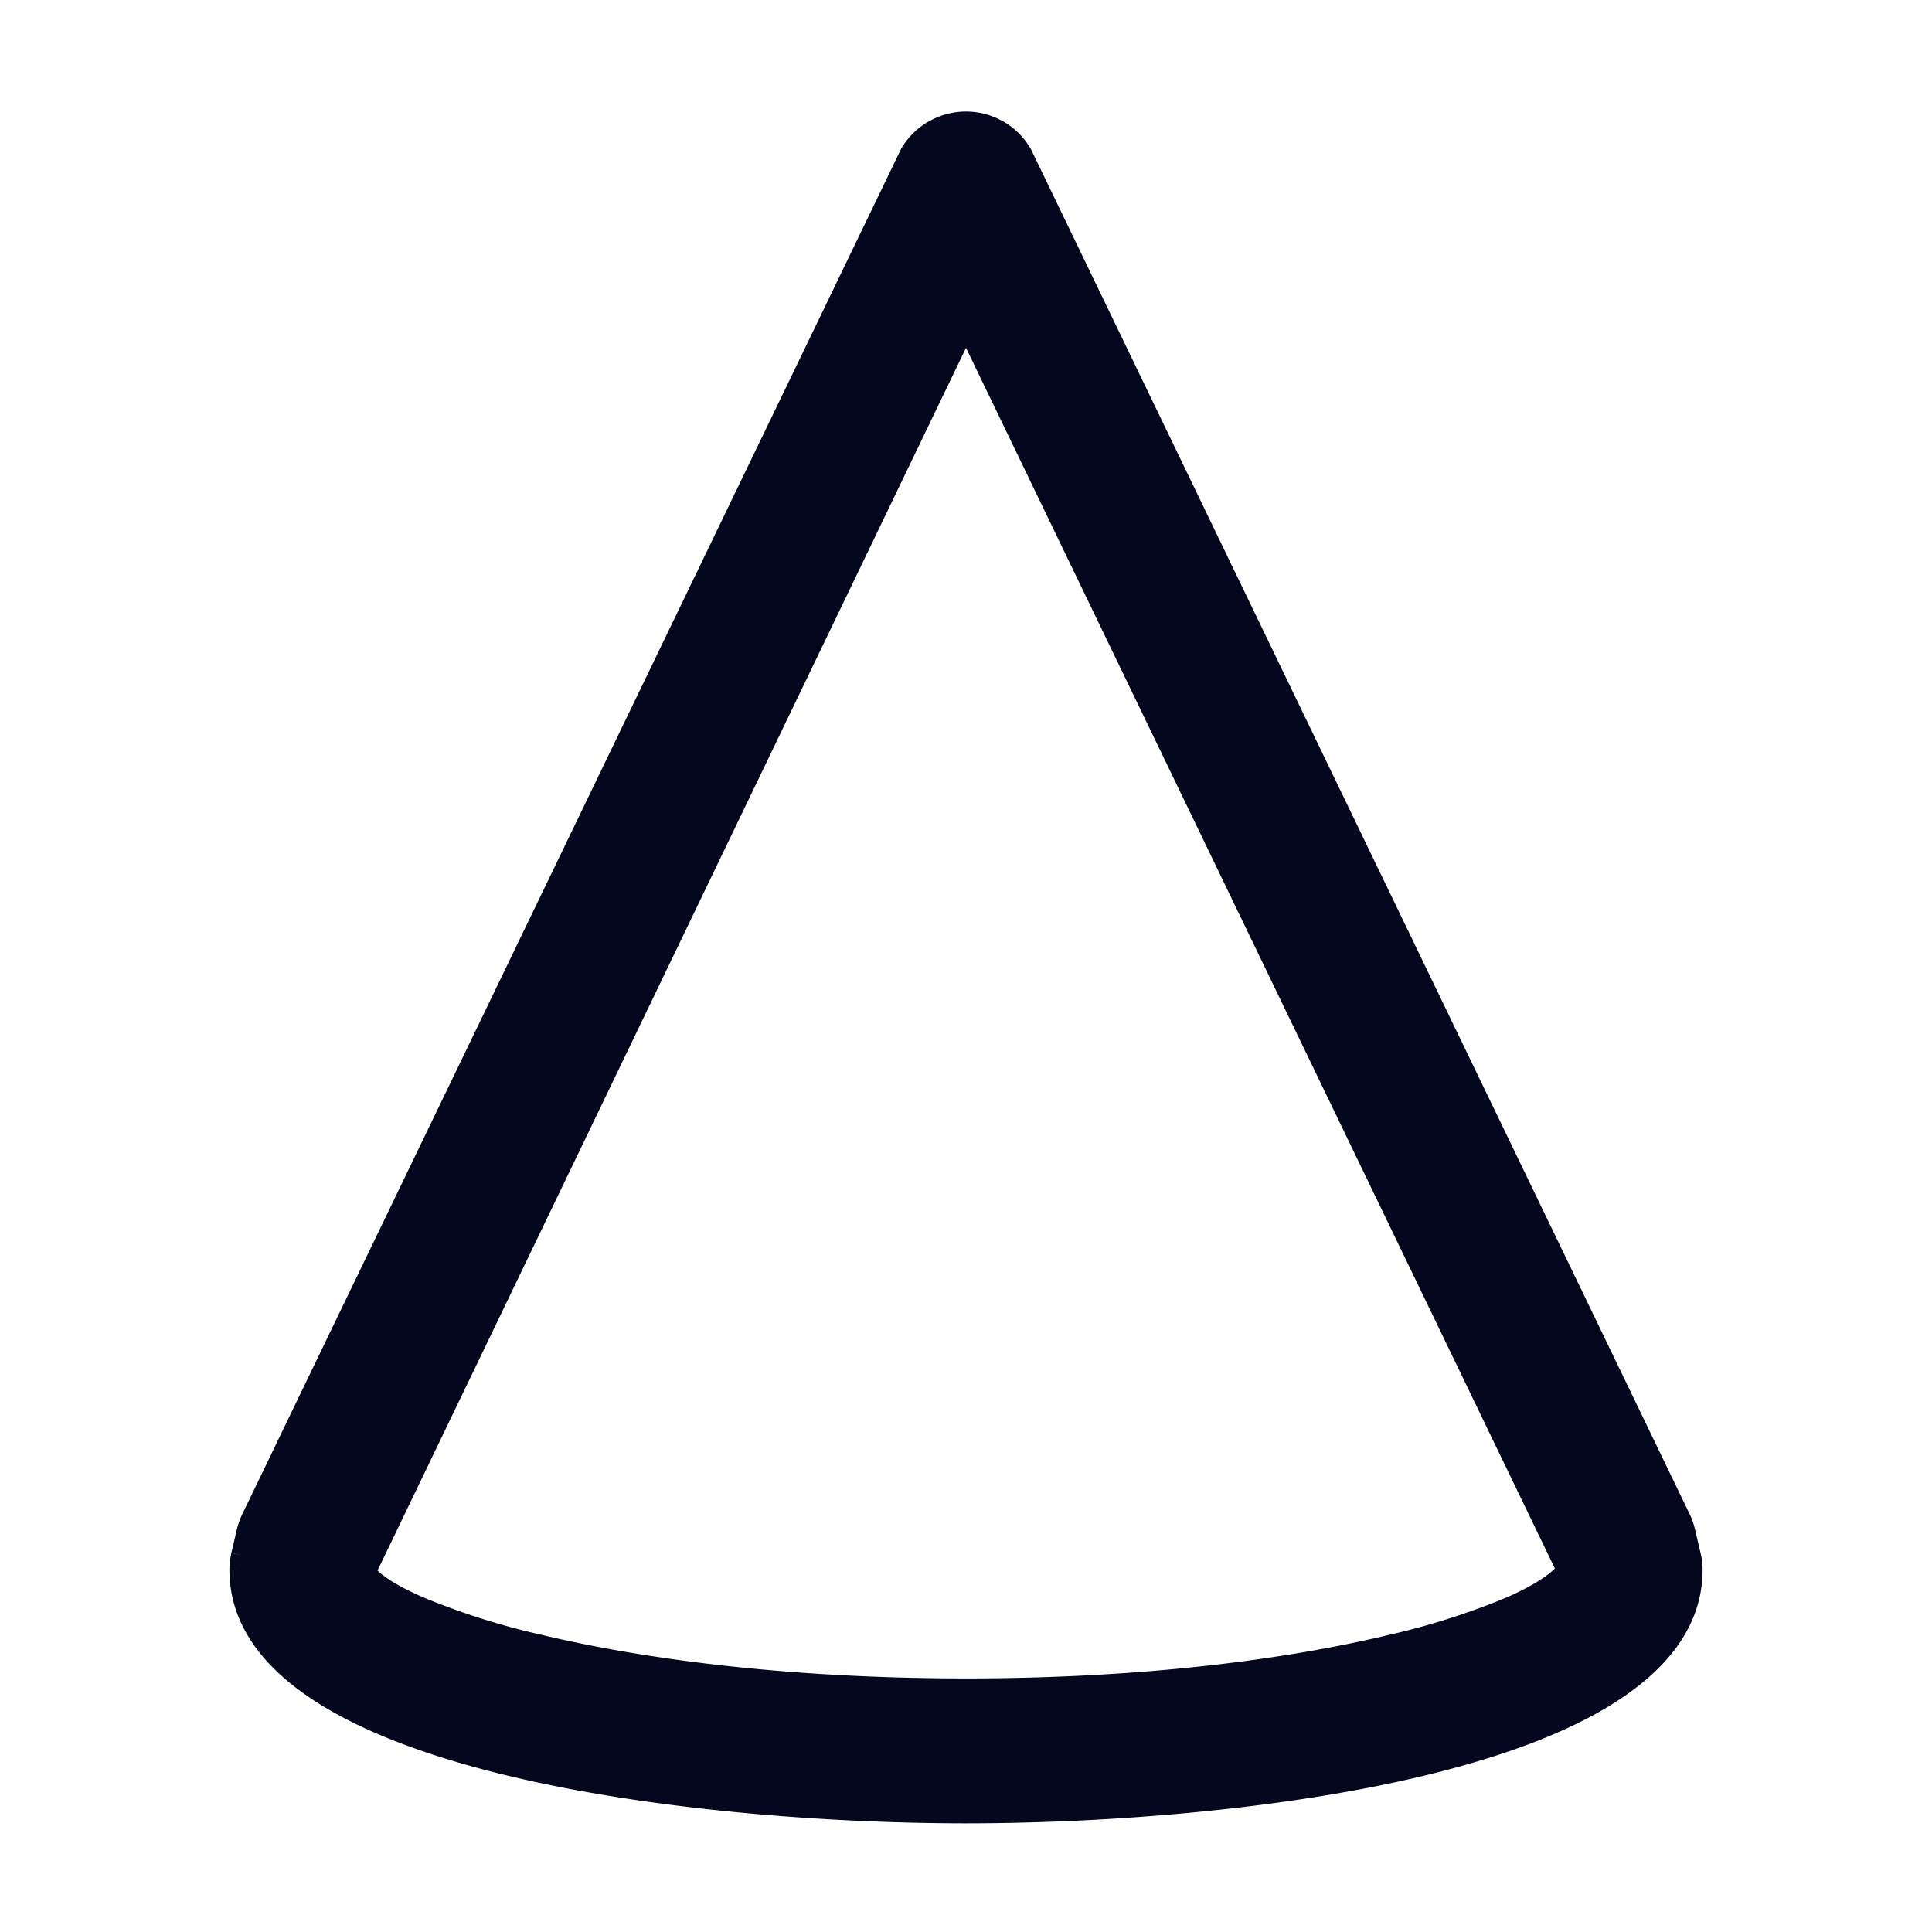 <svg xmlns="http://www.w3.org/2000/svg" width="24" height="24" fill="none"><path fill="#04071E" d="M12 22.5c-3.344 0-9-.631-9-3q0-.09.02-.175l.071-.3a1 1 0 0 1 .054-.15l8.18-16.95a.78.78 0 0 1 1.35 0l8.18 16.95a1 1 0 0 1 .053.15l.07.3A.7.7 0 0 1 21 19.5c0 2.369-5.657 3-9 3m-7.485-2.971C4.81 20.04 7.552 21 12 21c4.41 0 7.144-.944 7.482-1.486l-.014-.058L12 3.976z"/><path fill="#04071E" fill-rule="evenodd" d="M12 1.685a.63.63 0 0 0-.543.31L3.28 18.94a.6.6 0 0 0-.043.12l-.07.3a.6.6 0 0 0-.017.139v.001c0 .523.309.966.87 1.343.56.379 1.353.674 2.262.9 1.816.45 4.052.607 5.718.607 1.665 0 3.902-.158 5.717-.607.91-.226 1.701-.521 2.263-.9.56-.377.87-.82.87-1.343v-.001a.6.6 0 0 0-.017-.138v-.002l-.07-.299a.6.6 0 0 0-.044-.12L12.542 1.995a.63.63 0 0 0-.542-.31m-.465-.175a.93.93 0 0 1 1.27.34l.005.01 8.18 16.95q.041.086.064.179v.001l.07.298v.001a.9.9 0 0 1 .026.211c0 .662-.398 1.185-1.003 1.592-.603.407-1.434.713-2.357.942-1.849.458-4.112.616-5.79.616-1.679 0-3.942-.158-5.79-.616-.923-.229-1.754-.535-2.358-.942S2.85 20.162 2.85 19.5H3l-.15.001V19.5q0-.107.025-.21l.146.035-.146-.037.07-.3a1 1 0 0 1 .065-.179l8.184-16.96a.93.93 0 0 1 .341-.34M12 3.63l7.611 15.775.032.134-.033.053a1 1 0 0 1-.281.265q-.188.127-.477.254c-.383.17-.904.341-1.549.494-1.29.307-3.087.544-5.302.544-2.234 0-4.044-.241-5.335-.548a9 9 0 0 1-1.542-.49 3 3 0 0 1-.468-.249.9.9 0 0 1-.27-.26l-.04-.068zm0 .691L4.69 19.509q.043.045.132.105.154.104.422.223a9 9 0 0 0 1.49.473c1.267.301 3.052.54 5.266.54 2.194 0 3.969-.235 5.233-.536a9 9 0 0 0 1.497-.476q.27-.121.43-.23a1 1 0 0 0 .155-.124z" clip-rule="evenodd"/></svg>